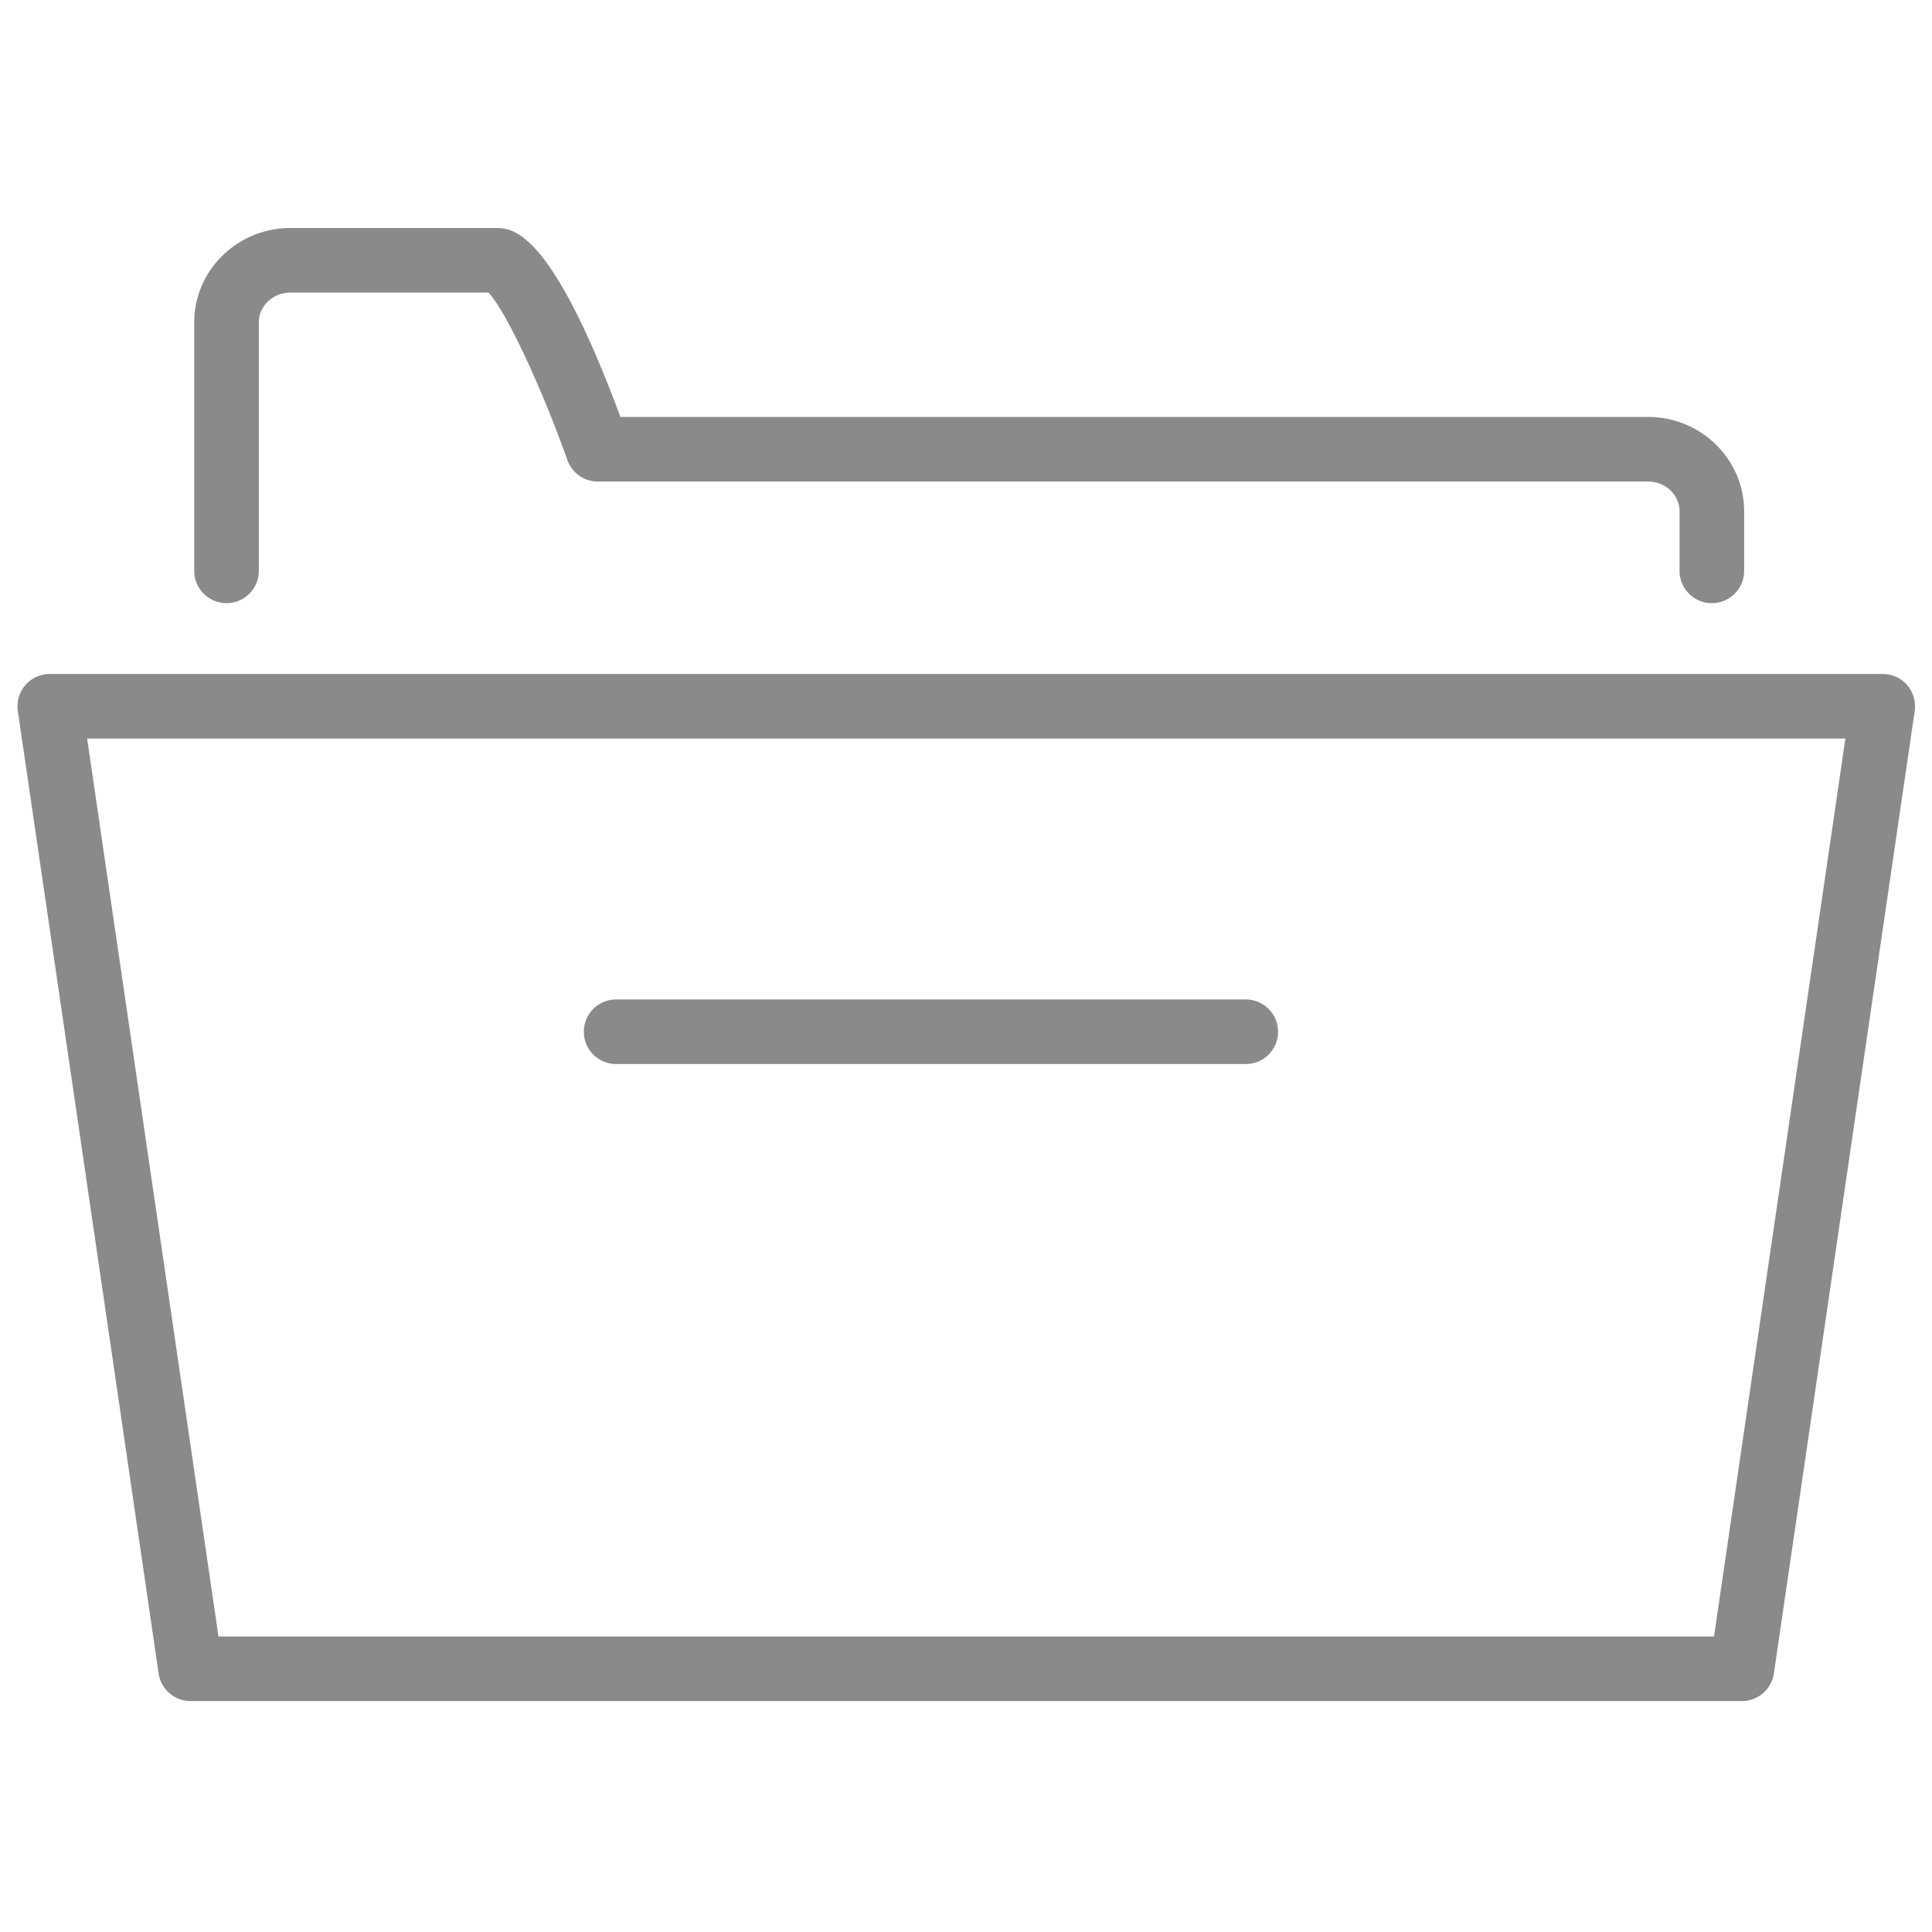 <?xml version="1.0" standalone="no"?><!DOCTYPE svg PUBLIC "-//W3C//DTD SVG 1.1//EN" "http://www.w3.org/Graphics/SVG/1.1/DTD/svg11.dtd"><svg class="icon" width="200px" height="200.00px" viewBox="0 0 1024 1024" version="1.1" xmlns="http://www.w3.org/2000/svg"><path fill="#8a8a8a" d="M923.26 901.592H101.003c-8.49 0-15.71-6.235-16.93-14.64L9.448 376.806a17.157 17.157 0 0 1 3.978-13.671 17.146 17.146 0 0 1 12.953-5.916H997.9c4.964 0 9.693 2.155 12.953 5.916a17.157 17.157 0 0 1 3.977 13.67l-74.64 510.145c-1.22 8.406-8.44 14.64-16.93 14.64z m-807.466-34.228H908.47l69.626-475.917H46.185l69.609 475.917z m791.522-547.681c-9.46 0-17.114-7.655-17.114-17.115v-31.571c0-8.707-7.487-15.778-16.696-15.778H316.851a17.09 17.09 0 0 1-16.112-11.365c-14.473-40.529-32.974-79.603-41.849-88.778H153.9c-9.21 0-16.713 7.069-16.713 15.76v131.73c0 9.46-7.655 17.115-17.115 17.115-9.46 0-17.114-7.654-17.114-17.114V170.838c0-27.56 22.846-49.988 50.94-49.988h108.6c8.858 0 29.198 0 66.334 100.144h544.673c28.078 0 50.923 22.43 50.923 50.005v31.571c0.002 9.458-7.653 17.113-17.112 17.113z"  /><path fill="#8a8a8a" d="M660.3 563.959H326.543c-9.46 0-17.115-7.655-17.115-17.115s7.655-17.114 17.115-17.114H660.3c9.46 0 17.115 7.654 17.115 17.114s-7.655 17.115-17.114 17.115z"  /></svg>